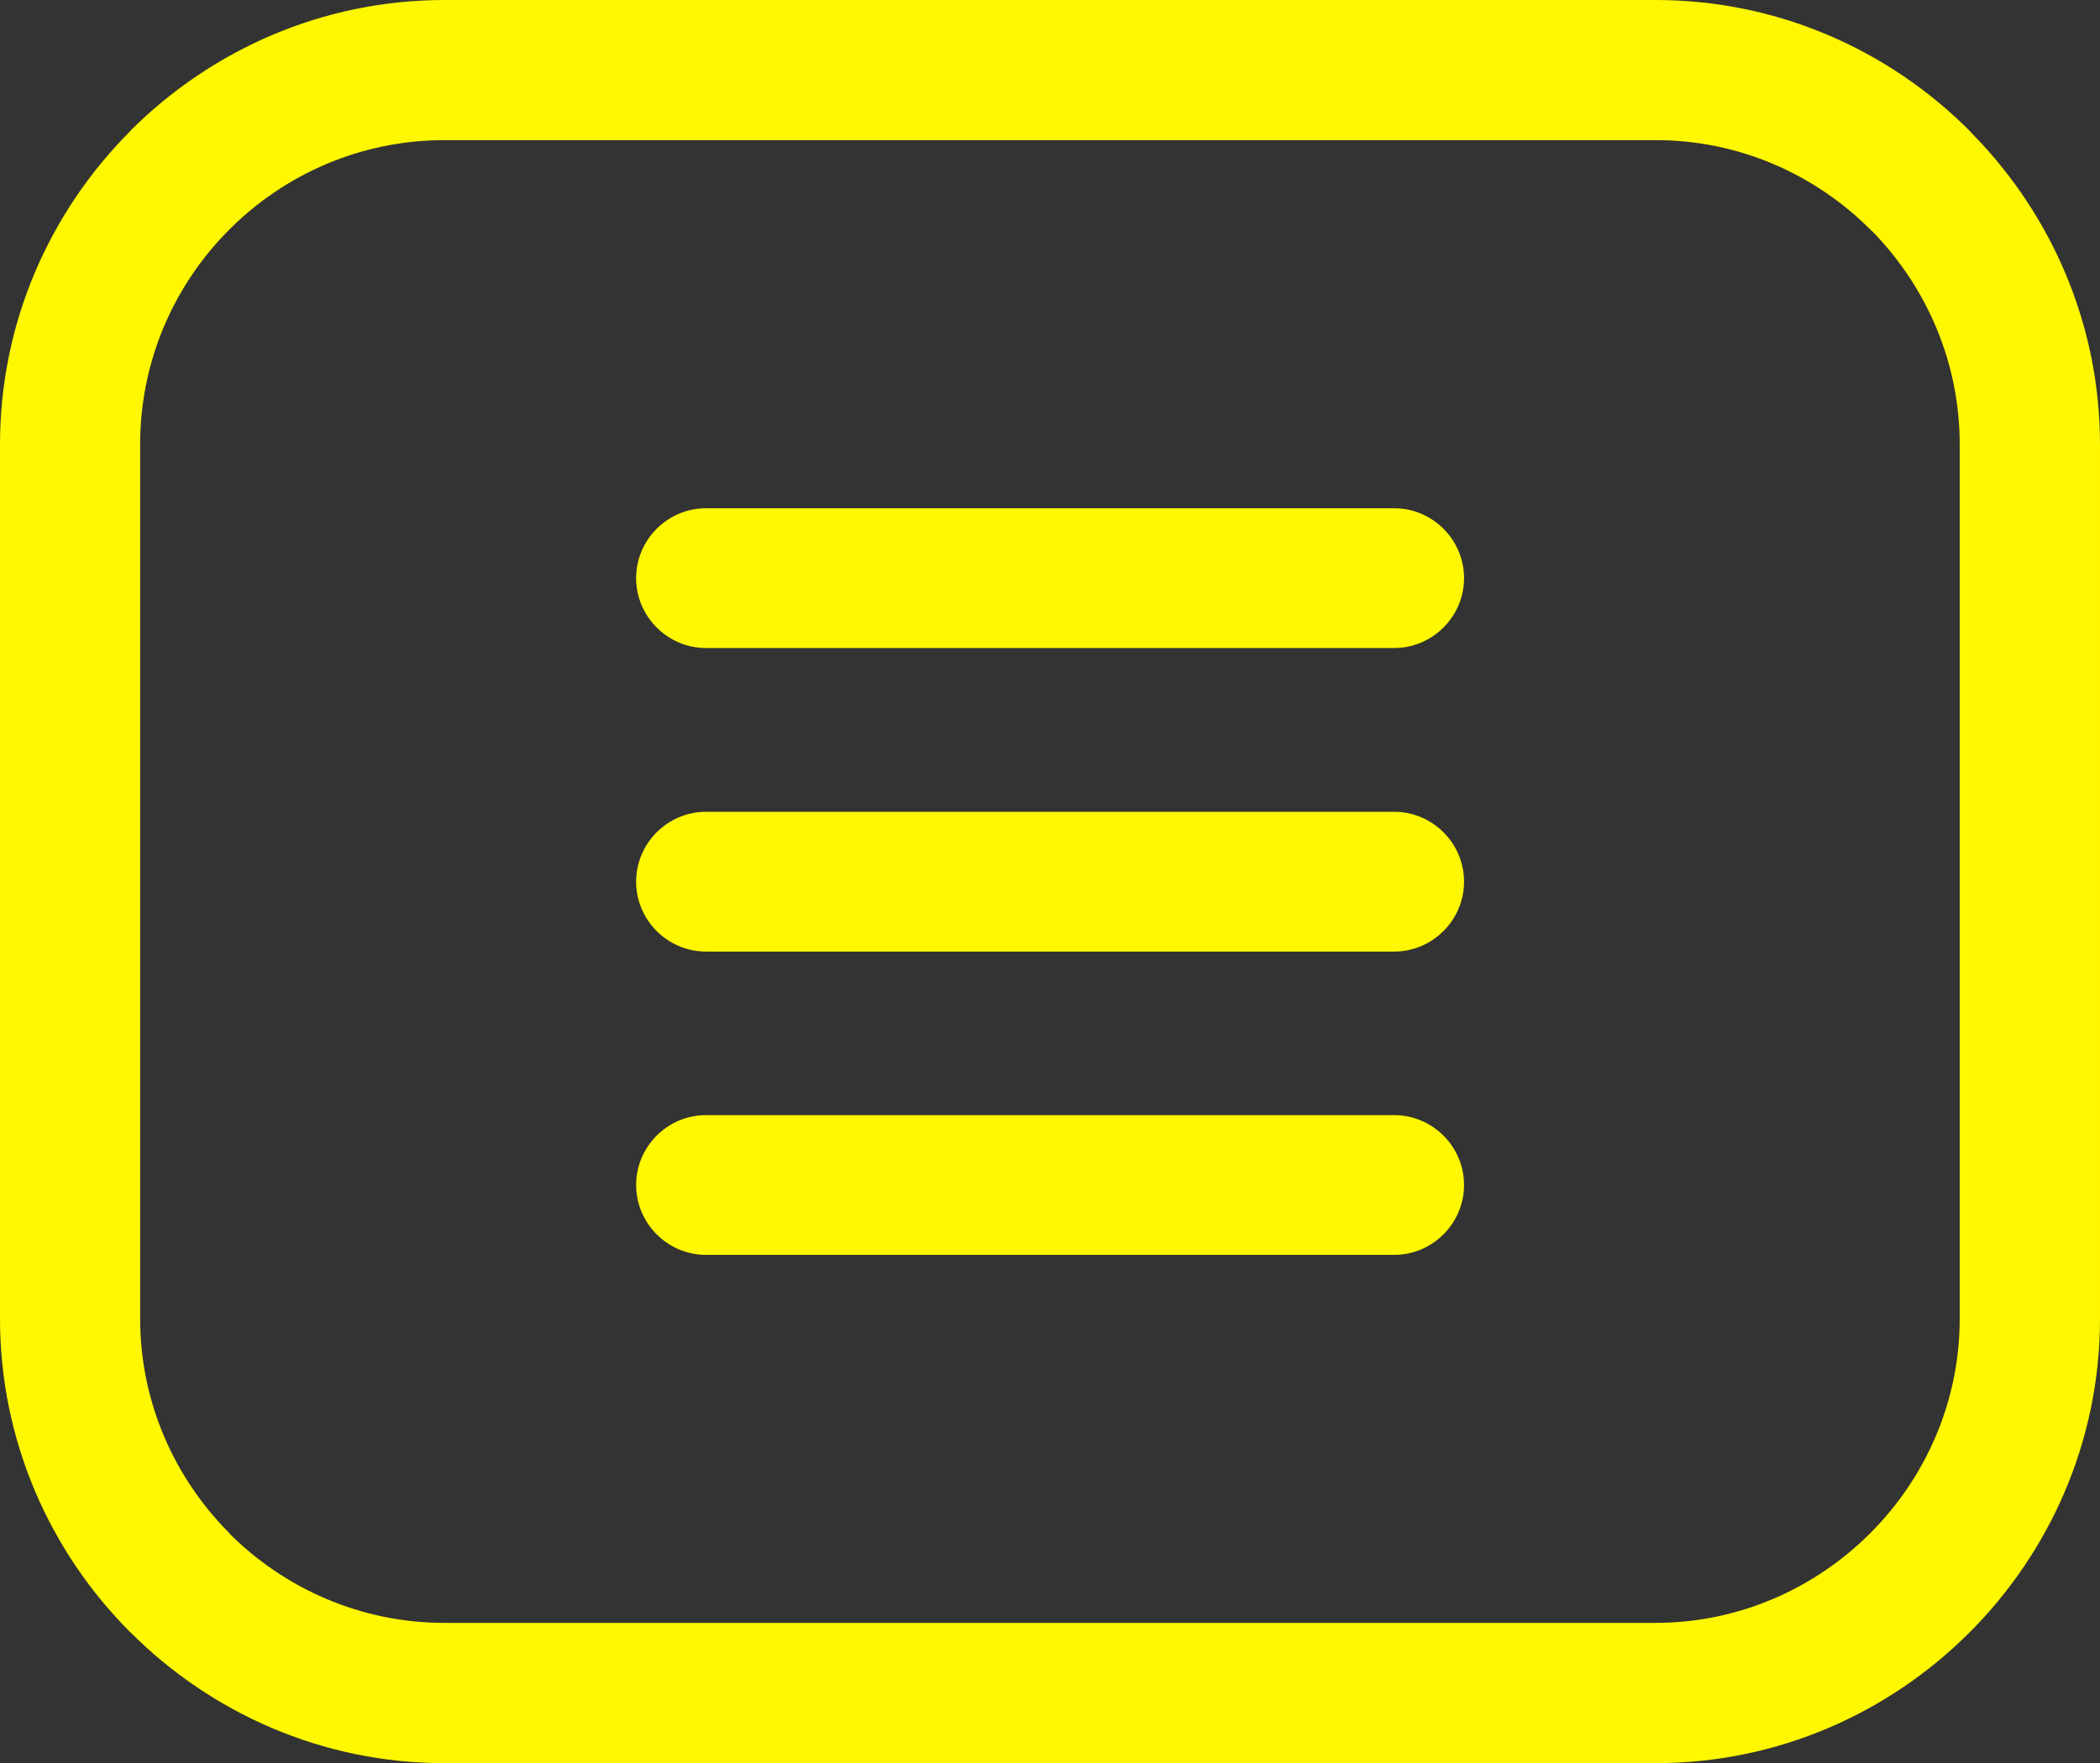 <?xml version="1.0" encoding="utf-8"?>
<!-- Generator: Adobe Illustrator 15.0.0, SVG Export Plug-In . SVG Version: 6.00 Build 0)  -->
<!DOCTYPE svg PUBLIC "-//W3C//DTD SVG 1.1//EN" "http://www.w3.org/Graphics/SVG/1.1/DTD/svg11.dtd">
<svg version="1.1" id="Layer_1" xmlns="http://www.w3.org/2000/svg" xmlns:xlink="http://www.w3.org/1999/xlink" x="0px" y="0px"
	 width="59.547px" height="50px" viewBox="220.224 0 59.547 50" enable-background="new 220.224 0 59.547 50" xml:space="preserve">
<rect x="220.224" y="0" width="59.547" height="50" fill="#333333" stroke="none"/>
<g>
	<path fill="#FFF800" d="M232.825,0h34.346c3.465,0,6.615,1.42,8.897,3.703l0.107,0.116c2.219,2.273,3.596,5.379,3.596,8.787v24.794
		c0,3.466-1.42,6.615-3.703,8.897C273.786,48.58,270.636,50,267.171,50h-34.346c-3.46,0-6.611-1.42-8.894-3.703h-0.004
		c-2.283-2.282-3.703-5.432-3.703-8.902V12.601c0-3.456,1.415-6.605,3.703-8.893l0.009-0.015C226.224,1.415,229.369,0,232.825,0
		L232.825,0z M240.244,14.413h19.512c1.09,0,1.982,0.892,1.982,1.982l0,0c0,1.09-0.893,1.982-1.982,1.982h-19.512
		c-1.09,0-1.982-0.892-1.982-1.982l0,0C238.262,15.305,239.154,14.413,240.244,14.413L240.244,14.413L240.244,14.413z
		 M240.244,31.623h19.512c1.09,0,1.982,0.891,1.982,1.981l0,0c0,1.091-0.893,1.982-1.982,1.982h-19.512
		c-1.09,0-1.982-0.892-1.982-1.982l0,0C238.262,32.514,239.154,31.623,240.244,31.623L240.244,31.623L240.244,31.623z
		 M240.244,23.021h19.512c1.09,0,1.982,0.892,1.982,1.982l0,0c0,1.09-0.893,1.982-1.982,1.982h-19.512
		c-1.09,0-1.982-0.892-1.982-1.982l0,0C238.262,23.912,239.154,23.021,240.244,23.021L240.244,23.021L240.244,23.021z
		 M267.176,3.974h-34.351c-2.375,0-4.532,0.969-6.092,2.53l-0.01,0.01c-1.556,1.556-2.525,3.712-2.525,6.087v24.794
		c0,2.37,0.974,4.526,2.535,6.087l-0.005,0.005c1.565,1.561,3.722,2.535,6.092,2.535h34.346c2.365,0,4.521-0.975,6.087-2.54
		s2.54-3.722,2.54-6.087V12.601c0-2.326-0.936-4.444-2.443-6.005l-0.092-0.087C271.697,4.948,269.545,3.974,267.176,3.974
		L267.176,3.974z"/>
</g>
</svg>
